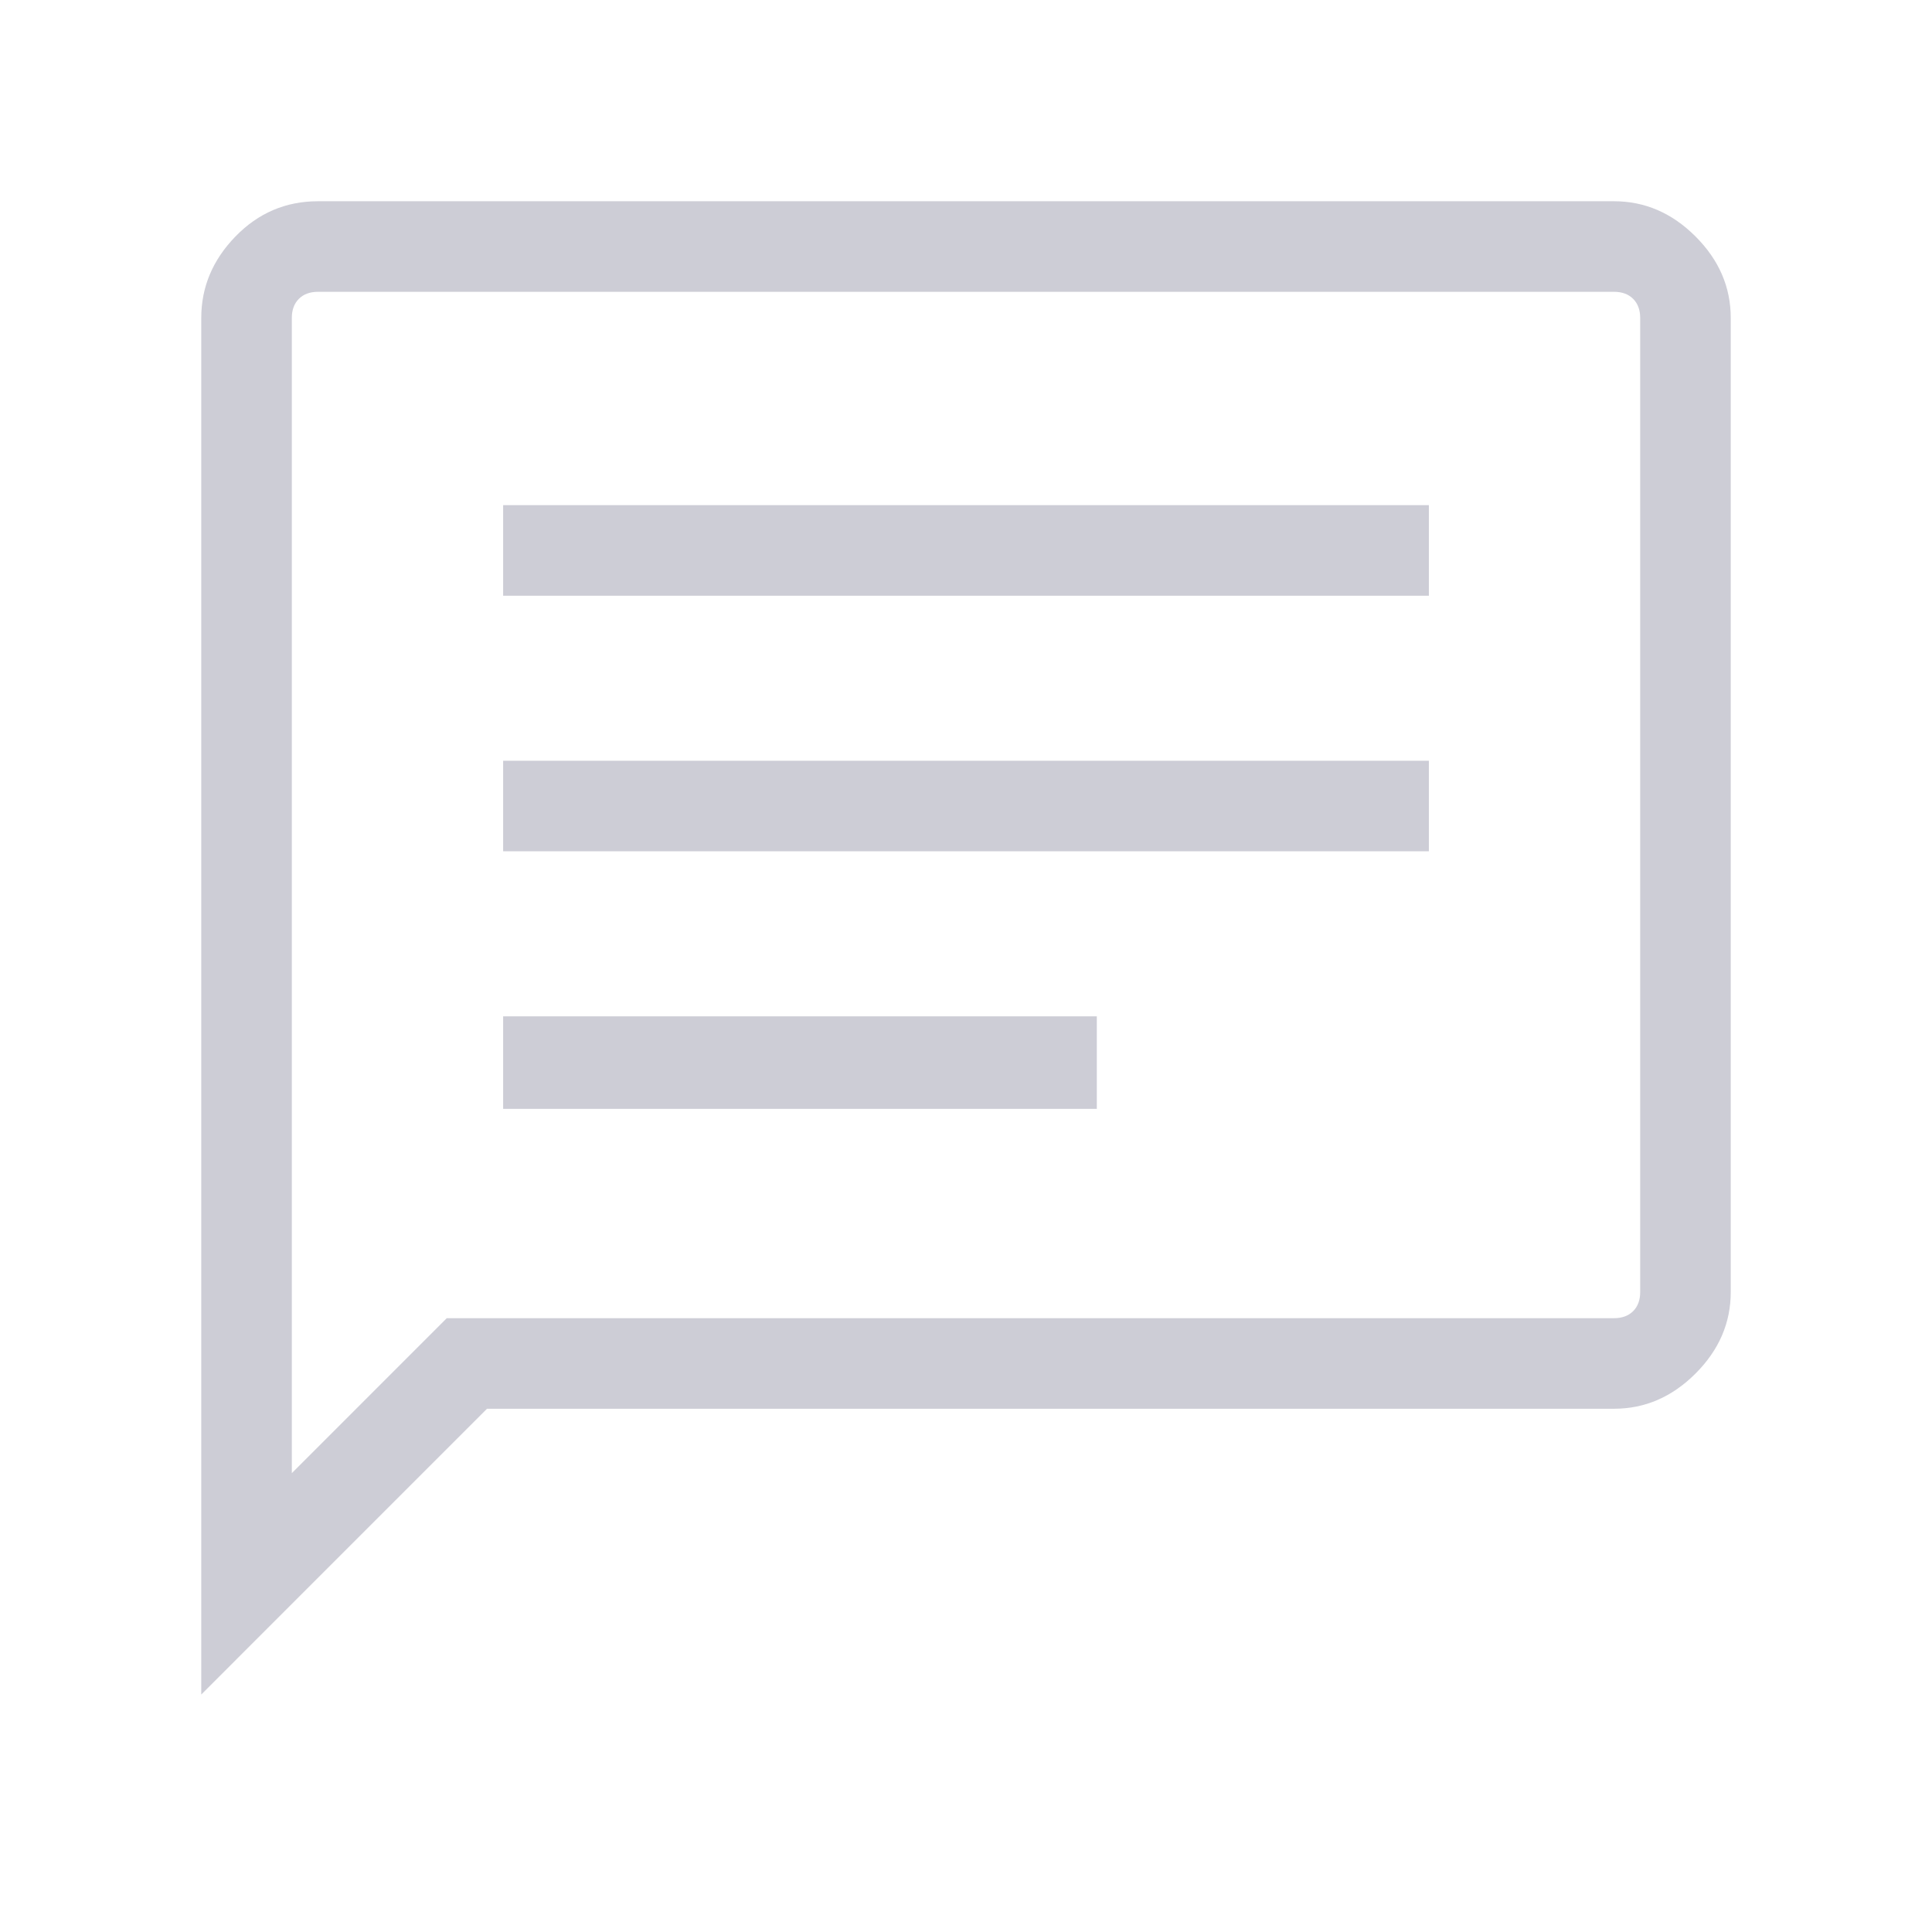 <svg width="200" height="200" viewBox="0 0 200 200" fill="none" xmlns="http://www.w3.org/2000/svg">
<g clip-path="url(#clip0_3026_9172)">
<path d="M52.084 114.792H113.542V105.208H52.084V114.792ZM52.084 88.125H147.917V78.75H52.084V88.125ZM52.084 61.667H147.917V52.292H52.084V61.667ZM20.834 175.417V32.917C20.834 29.722 22.014 26.91 24.375 24.479C26.736 22.049 29.584 20.833 32.917 20.833H167.084C170.278 20.833 173.09 22.049 175.521 24.479C177.952 26.91 179.167 29.722 179.167 32.917V133.75C179.167 136.944 177.952 139.757 175.521 142.188C173.09 144.618 170.278 145.833 167.084 145.833H50.417L20.834 175.417ZM30.209 152.5L46.25 136.458H167.084C167.917 136.458 168.577 136.215 169.063 135.729C169.549 135.243 169.792 134.583 169.792 133.75V32.917C169.792 32.083 169.549 31.424 169.063 30.938C168.577 30.451 167.917 30.208 167.084 30.208H32.917C32.084 30.208 31.424 30.451 30.938 30.938C30.452 31.424 30.209 32.083 30.209 32.917V152.5ZM30.209 32.917V30.208V152.5V32.917Z" fill="#CDCDD6"/>
</g>
<defs>
<clipPath id="clip0_3026_9172">
<rect width="200" height="200" fill="white"/>
</clipPath>
</defs>
</svg>
